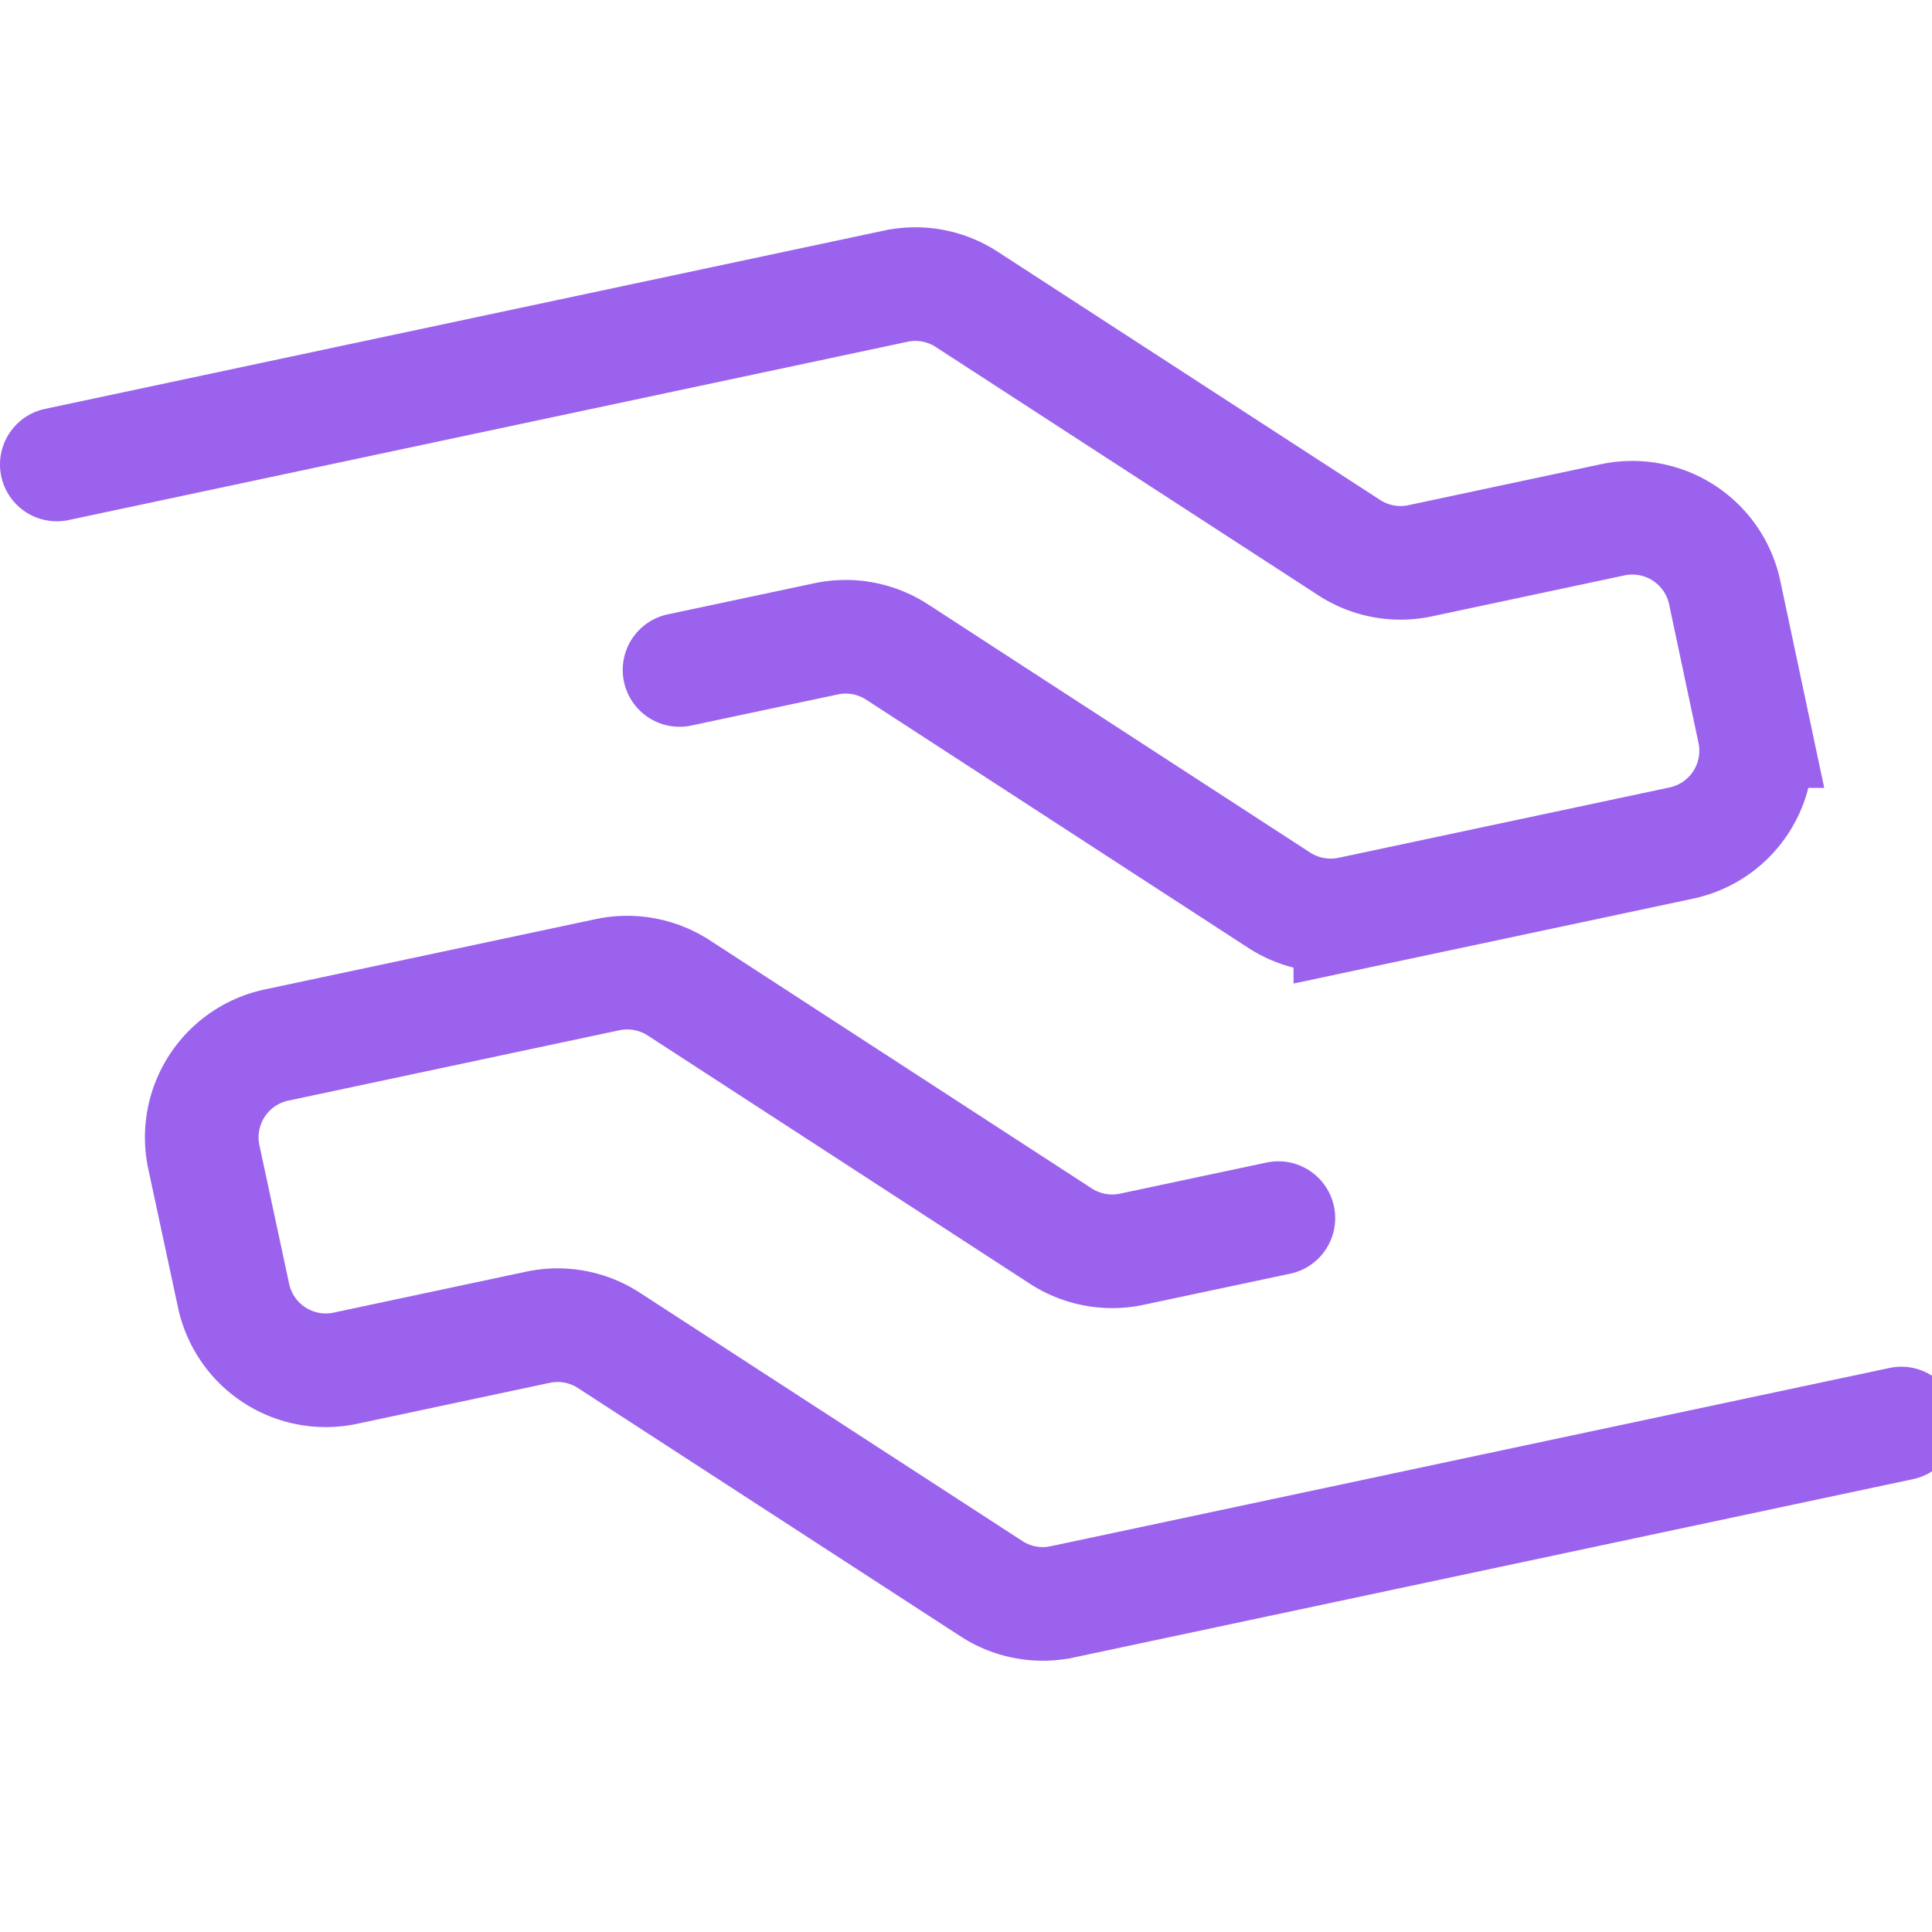 <svg xmlns="http://www.w3.org/2000/svg" width="34" height="34" viewBox="0 0 34 34">
    <defs>
        <clipPath id="prwsk0z4aa">
            <path data-name="矩形 4684" transform="translate(408 714)" style="fill:#fff;stroke:#707070" d="M0 0h34v34H0z"/>
        </clipPath>
    </defs>
    <g data-name="蒙版组 131" transform="translate(-408 -714)" style="clip-path:url(#prwsk0z4aa)">
        <g data-name="组 11338">
            <path data-name="路径 30988" d="m2.23 7.683 14.765-3.138a1.656 1.656 0 0 1 1.249.233l6.728 4.367a1.656 1.656 0 0 0 1.249.233l3.389-.721a1.662 1.662 0 0 1 1.972 1.281l.517 2.437a1.661 1.661 0 0 1-1.279 1.97l-5.826 1.238a1.667 1.667 0 0 1-1.251-.231l-6.726-4.369a1.66 1.66 0 0 0-1.251-.231l-2.577.547" transform="translate(406.77 714.491)" style="fill:none;stroke:#9b63ed;stroke-linecap:round;stroke-miterlimit:2;stroke-width:2px"/>
            <path data-name="路径 30989" d="m33.673 19.738-14.765 3.138a1.656 1.656 0 0 1-1.249-.233l-6.728-4.367a1.656 1.656 0 0 0-1.249-.233l-3.389.721a1.66 1.66 0 0 1-1.97-1.279L3.8 15.047a1.661 1.661 0 0 1 1.279-1.97l5.826-1.238a1.667 1.667 0 0 1 1.251.231l6.726 4.369a1.661 1.661 0 0 0 1.251.231l2.577-.547" transform="translate(407.787 719.314)" style="fill:none;stroke:#9b63ed;stroke-linecap:round;stroke-miterlimit:2;stroke-width:2px"/>
        </g>
    </g>
</svg>
